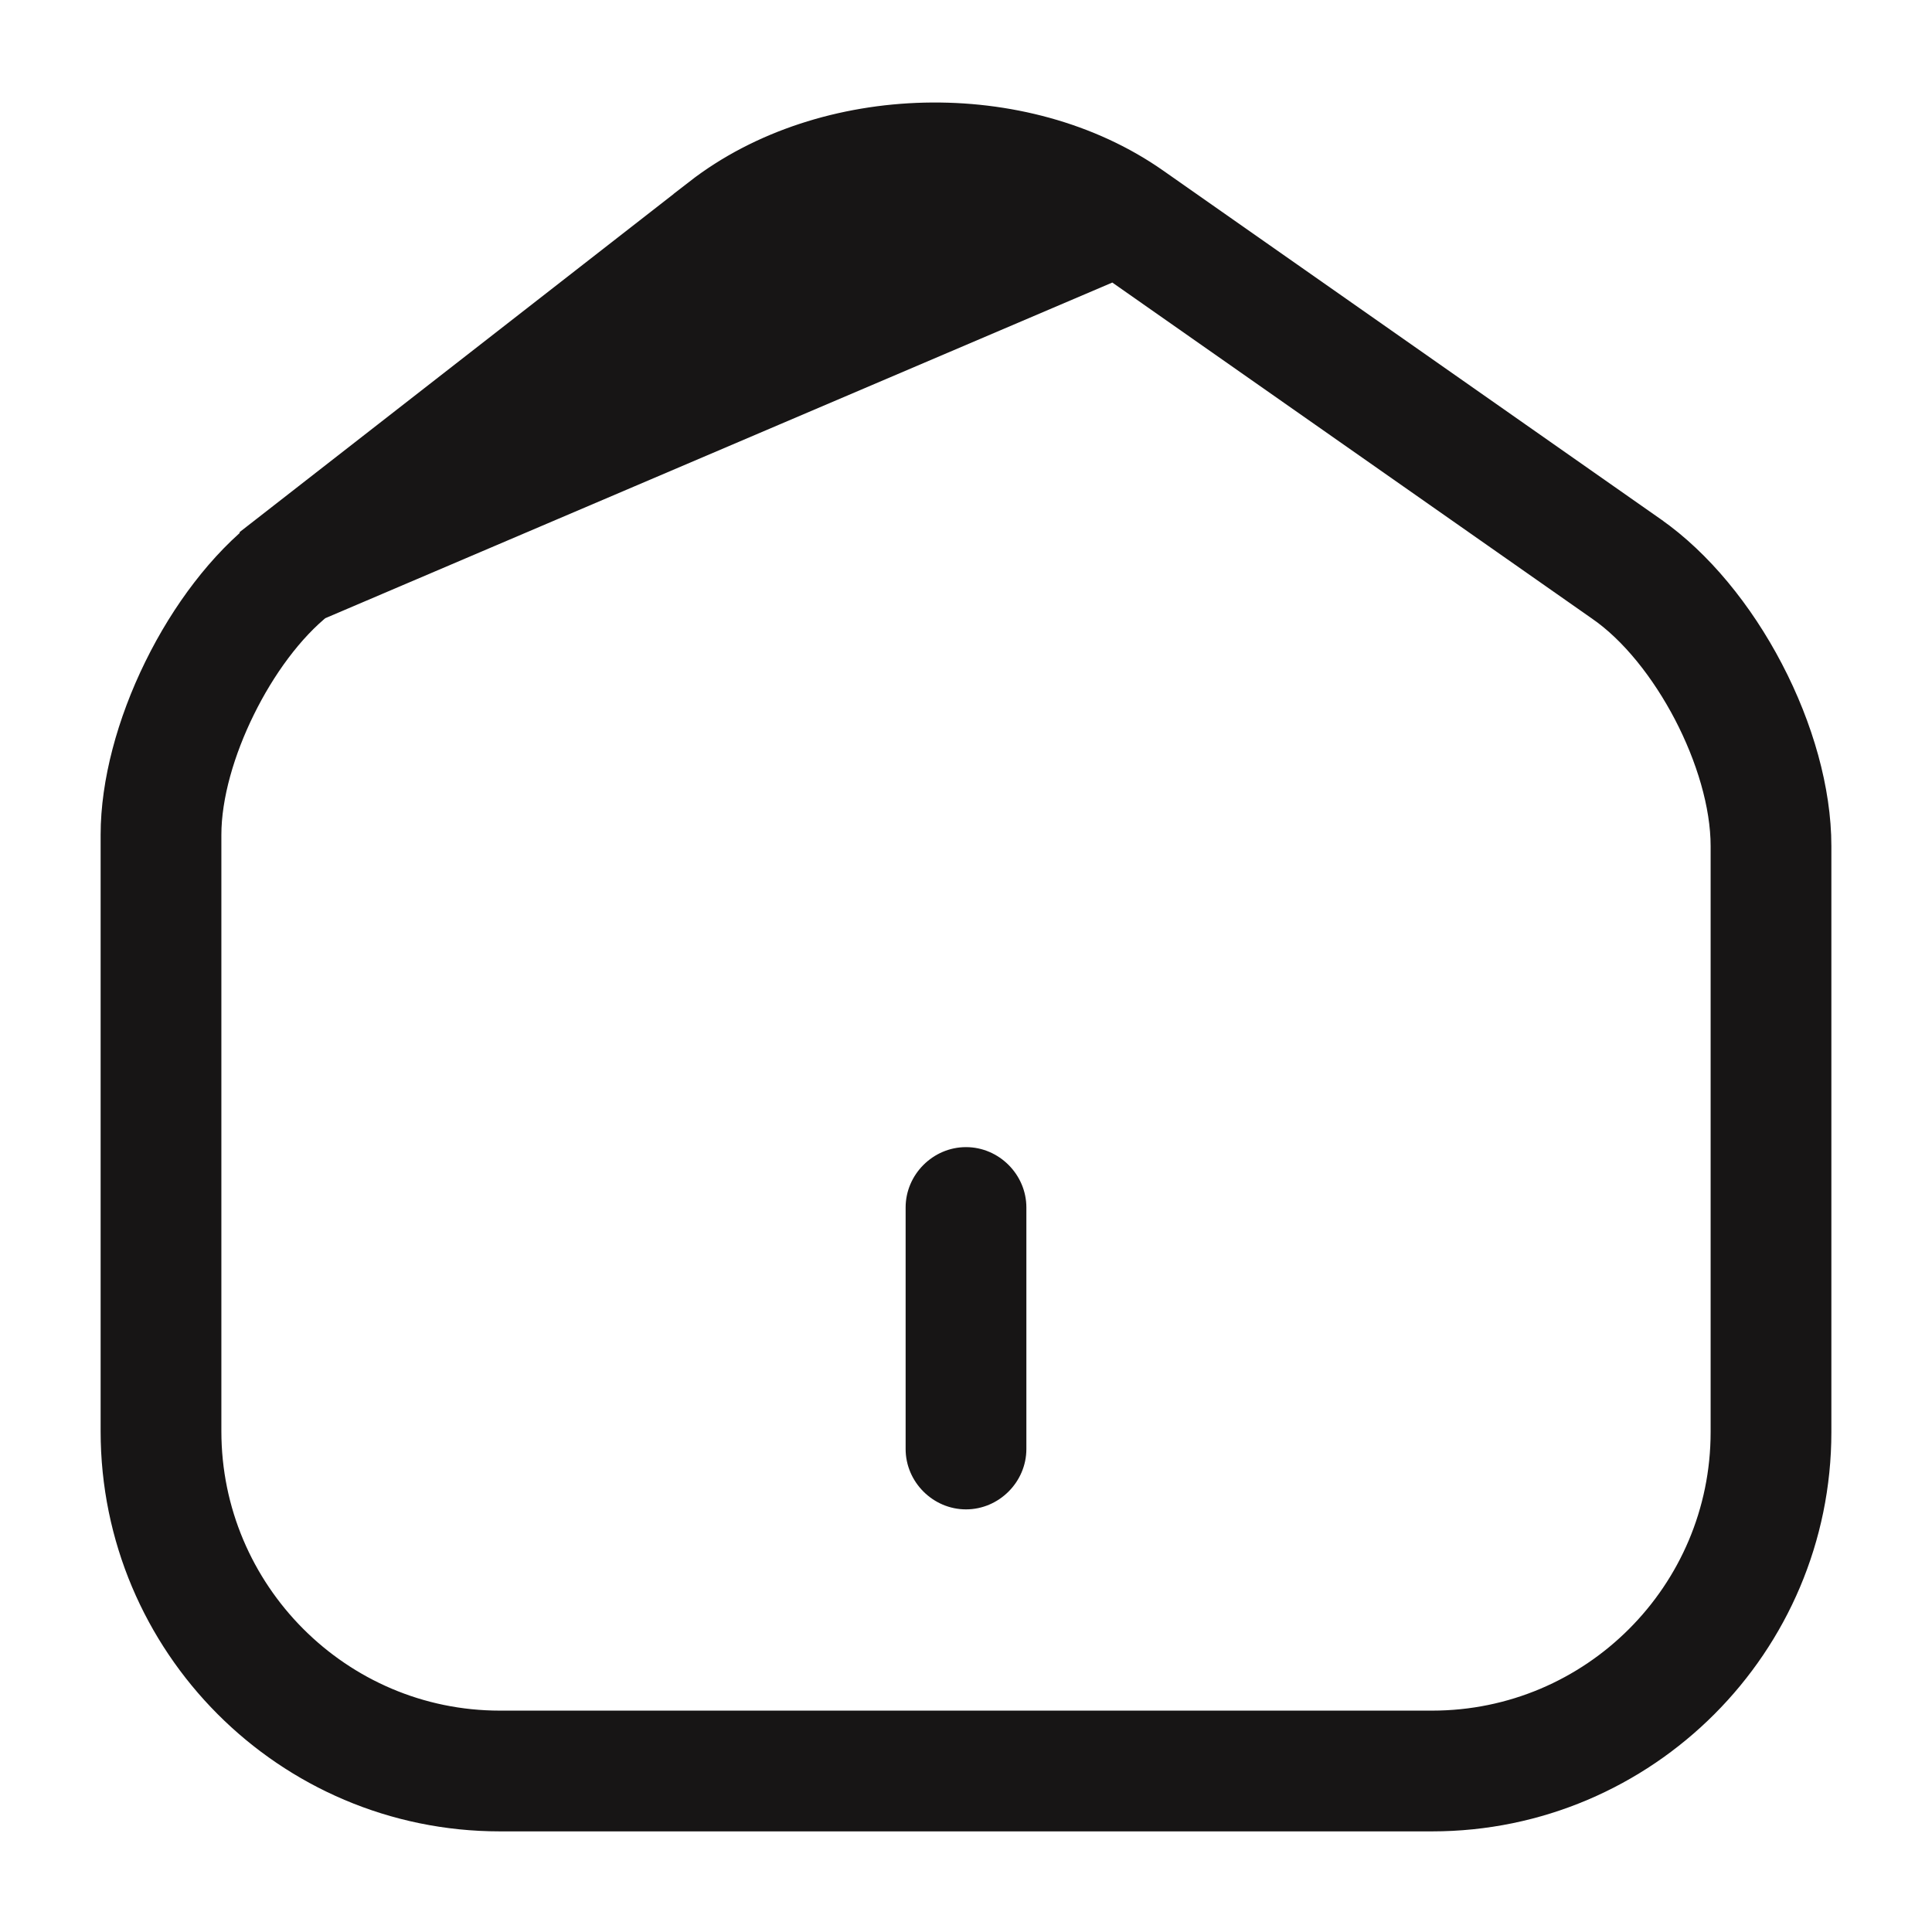 <svg width="24" height="24" viewBox="0 0 24 24" fill="none" xmlns="http://www.w3.org/2000/svg">
<path d="M3.783 7.246L3.783 7.246L9.173 3.046C9.173 3.046 9.173 3.046 9.173 3.046C9.82 2.541 10.674 2.294 11.505 2.276C12.337 2.258 13.203 2.467 13.877 2.94L3.783 7.246ZM3.783 7.246L3.78 7.247C3.349 7.588 2.972 8.114 2.705 8.657C2.438 9.198 2.25 9.818 2.25 10.37V17.78C2.25 19.964 4.022 21.75 6.21 21.75H17.79C19.976 21.75 21.75 19.976 21.75 17.79V10.51C21.75 9.925 21.545 9.272 21.25 8.706C20.955 8.142 20.538 7.6 20.055 7.269L13.877 2.941L3.783 7.246ZM3.477 6.855L3.477 6.854L8.867 2.655C8.867 2.655 8.867 2.654 8.867 2.654C8.867 2.654 8.867 2.654 8.867 2.654C10.313 1.53 12.662 1.475 14.163 2.529L14.163 2.529L20.343 6.859L20.344 6.86C20.858 7.219 21.34 7.802 21.693 8.479C22.047 9.156 22.25 9.884 22.25 10.51V17.79C22.25 20.244 20.253 22.25 17.79 22.25H6.21C3.747 22.25 1.75 20.245 1.75 17.78V10.37C1.75 9.785 1.933 9.093 2.254 8.44C2.574 7.788 3.011 7.217 3.477 6.855Z" fill="#171515" stroke="#171515"/>
<path d="M12 18.75C11.59 18.75 11.25 18.41 11.25 18V15C11.25 14.59 11.59 14.25 12 14.25C12.41 14.25 12.75 14.59 12.75 15V18C12.75 18.41 12.41 18.75 12 18.75Z" fill="#171515"/>
</svg>
